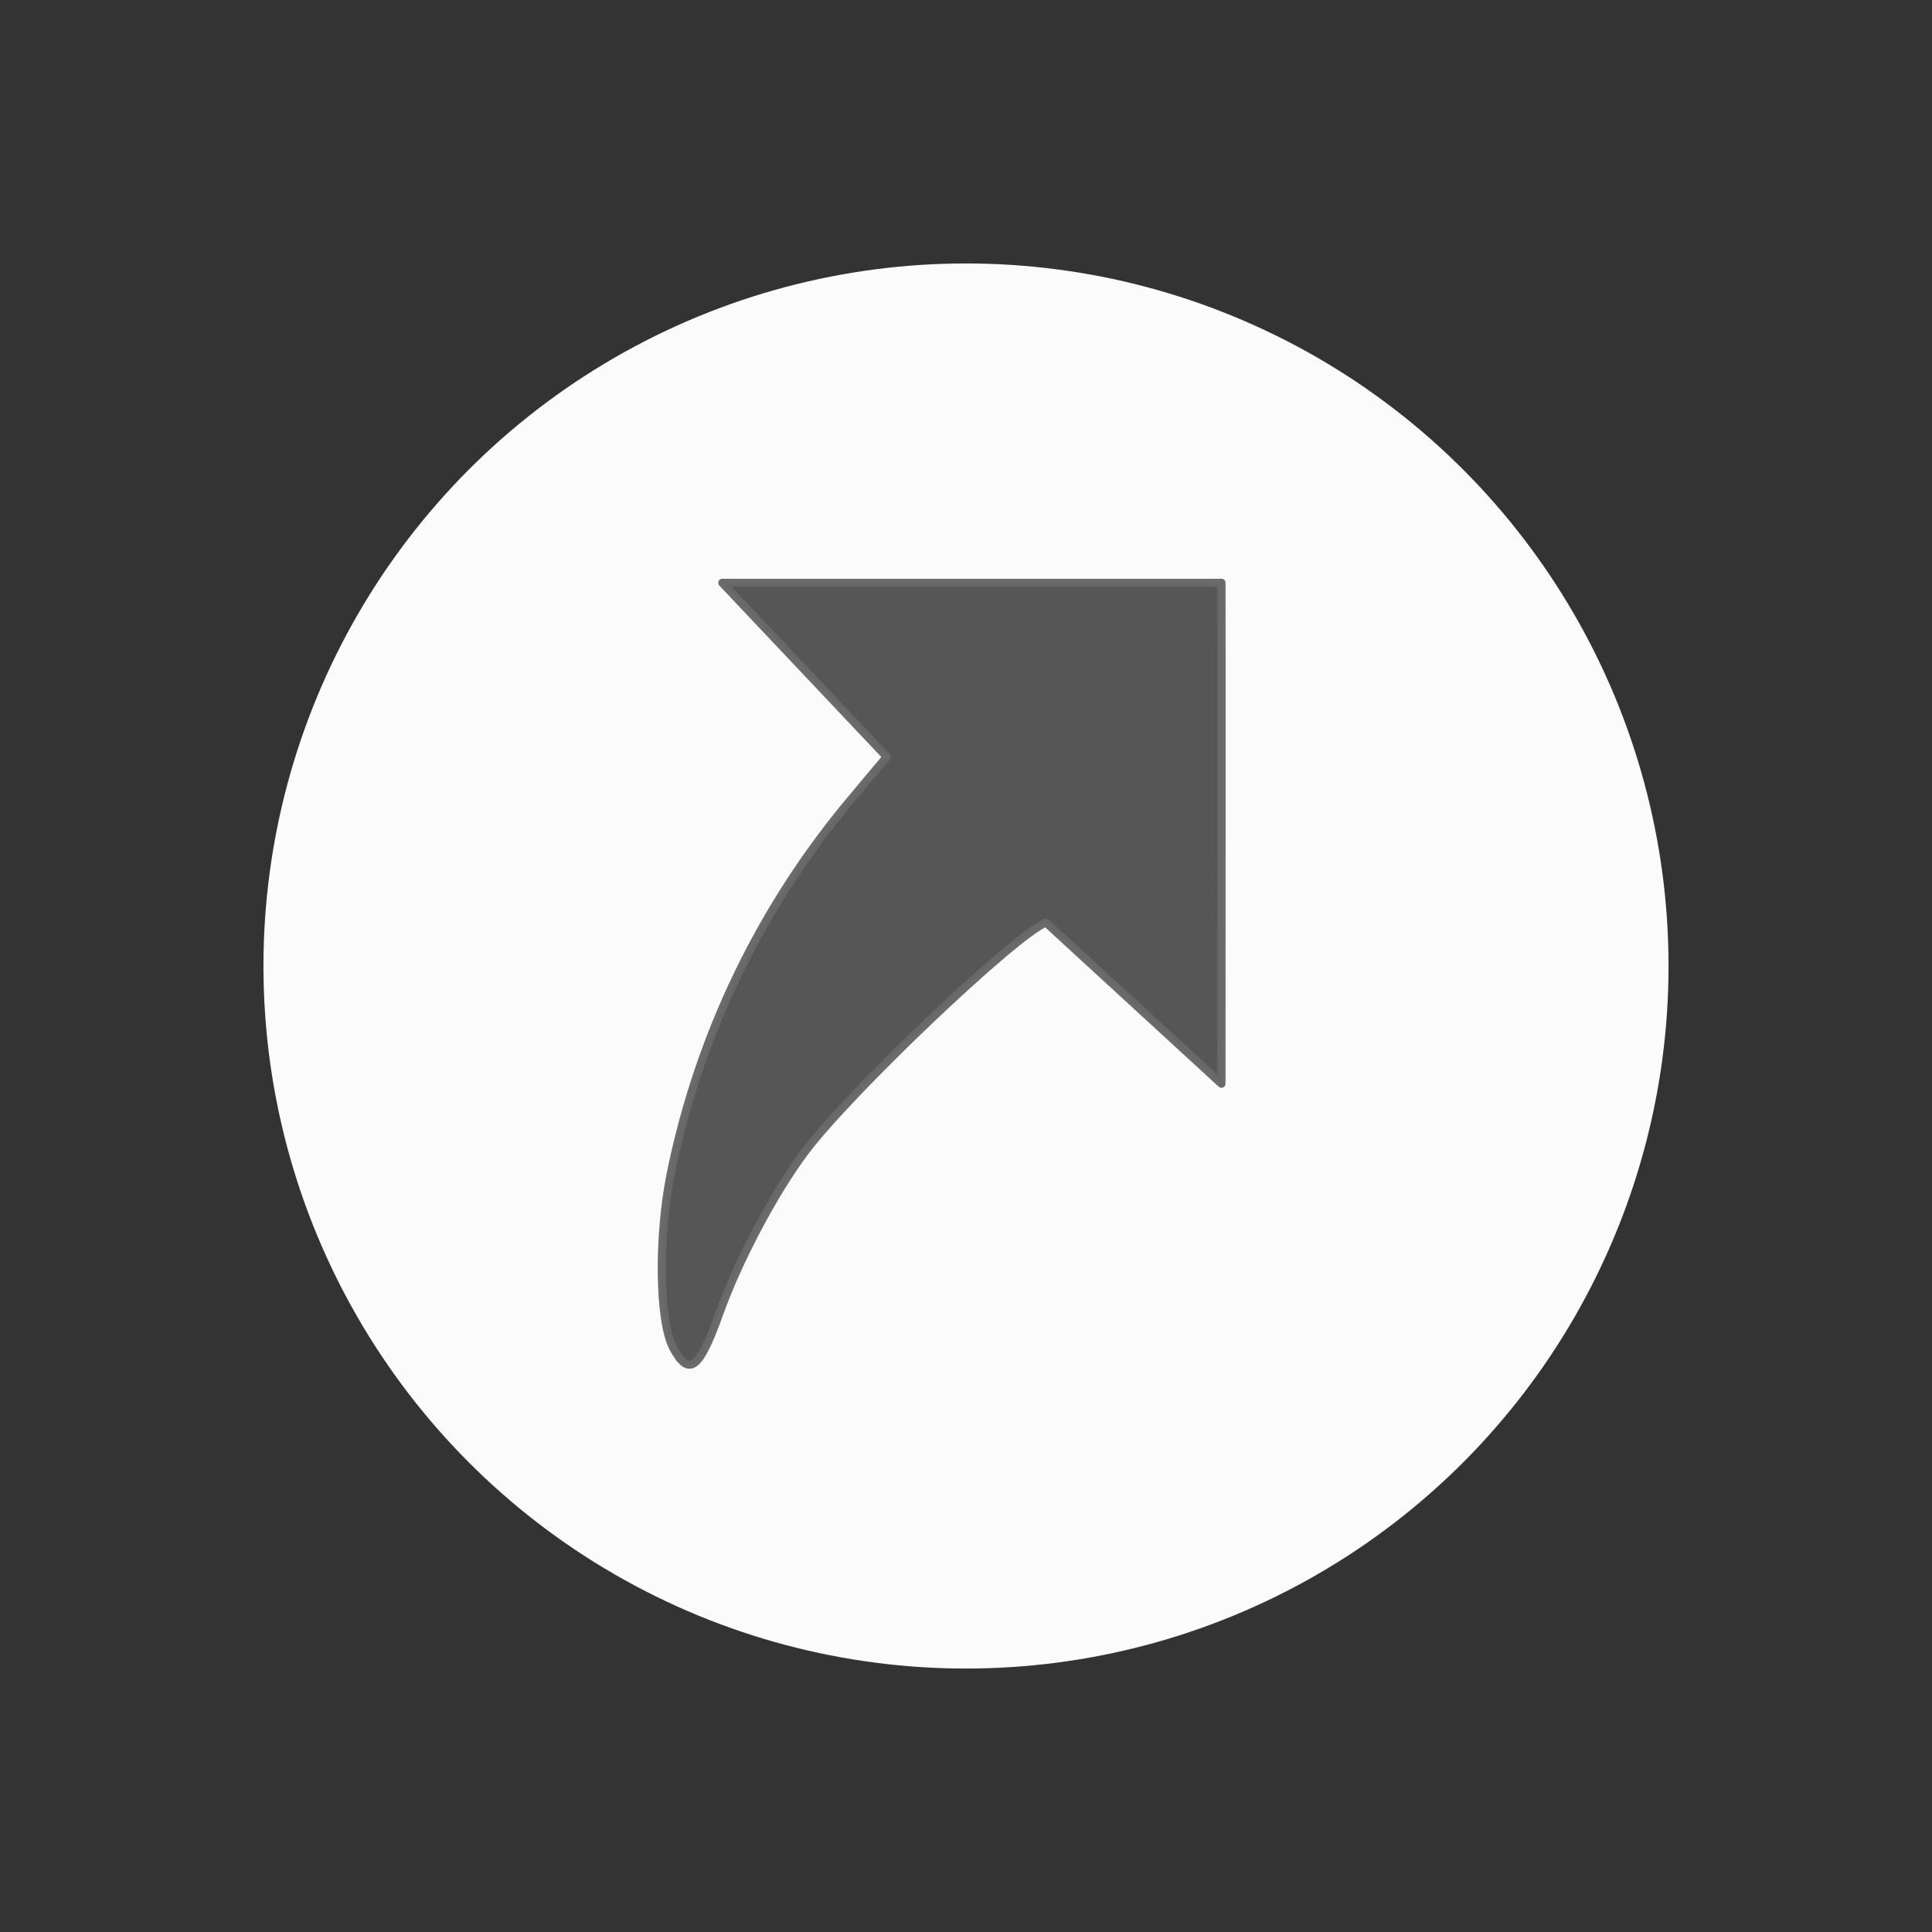 <svg viewBox="0 0 22 22" xmlns="http://www.w3.org/2000/svg"><rect x="0" y="0" width="22" height="22" fill="#333333" stroke="none"/><circle transform="matrix(1 0 0 -1 0 -1030)" cx="11" cy="-1041" r="8" fill="#fff" opacity=".98"/><path transform="matrix(.783 0 0 .783 4.881 -804.3)" d="m3.555 1046.8c-.206-.387-.221-1.621-.03-2.548.412-2.01 1.307-3.861 2.618-5.423l.519-.619-2.391-2.531h7.259c.004.151 0 7.285 0 7.285l-2.552-2.344c-.441.169-2.848 2.458-3.504 3.33-.447.595-.973 1.588-1.247 2.355-.293.82-.443.929-.674.494z" fill="#4d4d4d" fill-opacity=".947" stroke="#696969" stroke-linecap="round" stroke-linejoin="round" stroke-opacity=".983" stroke-width=".118"/></svg>
